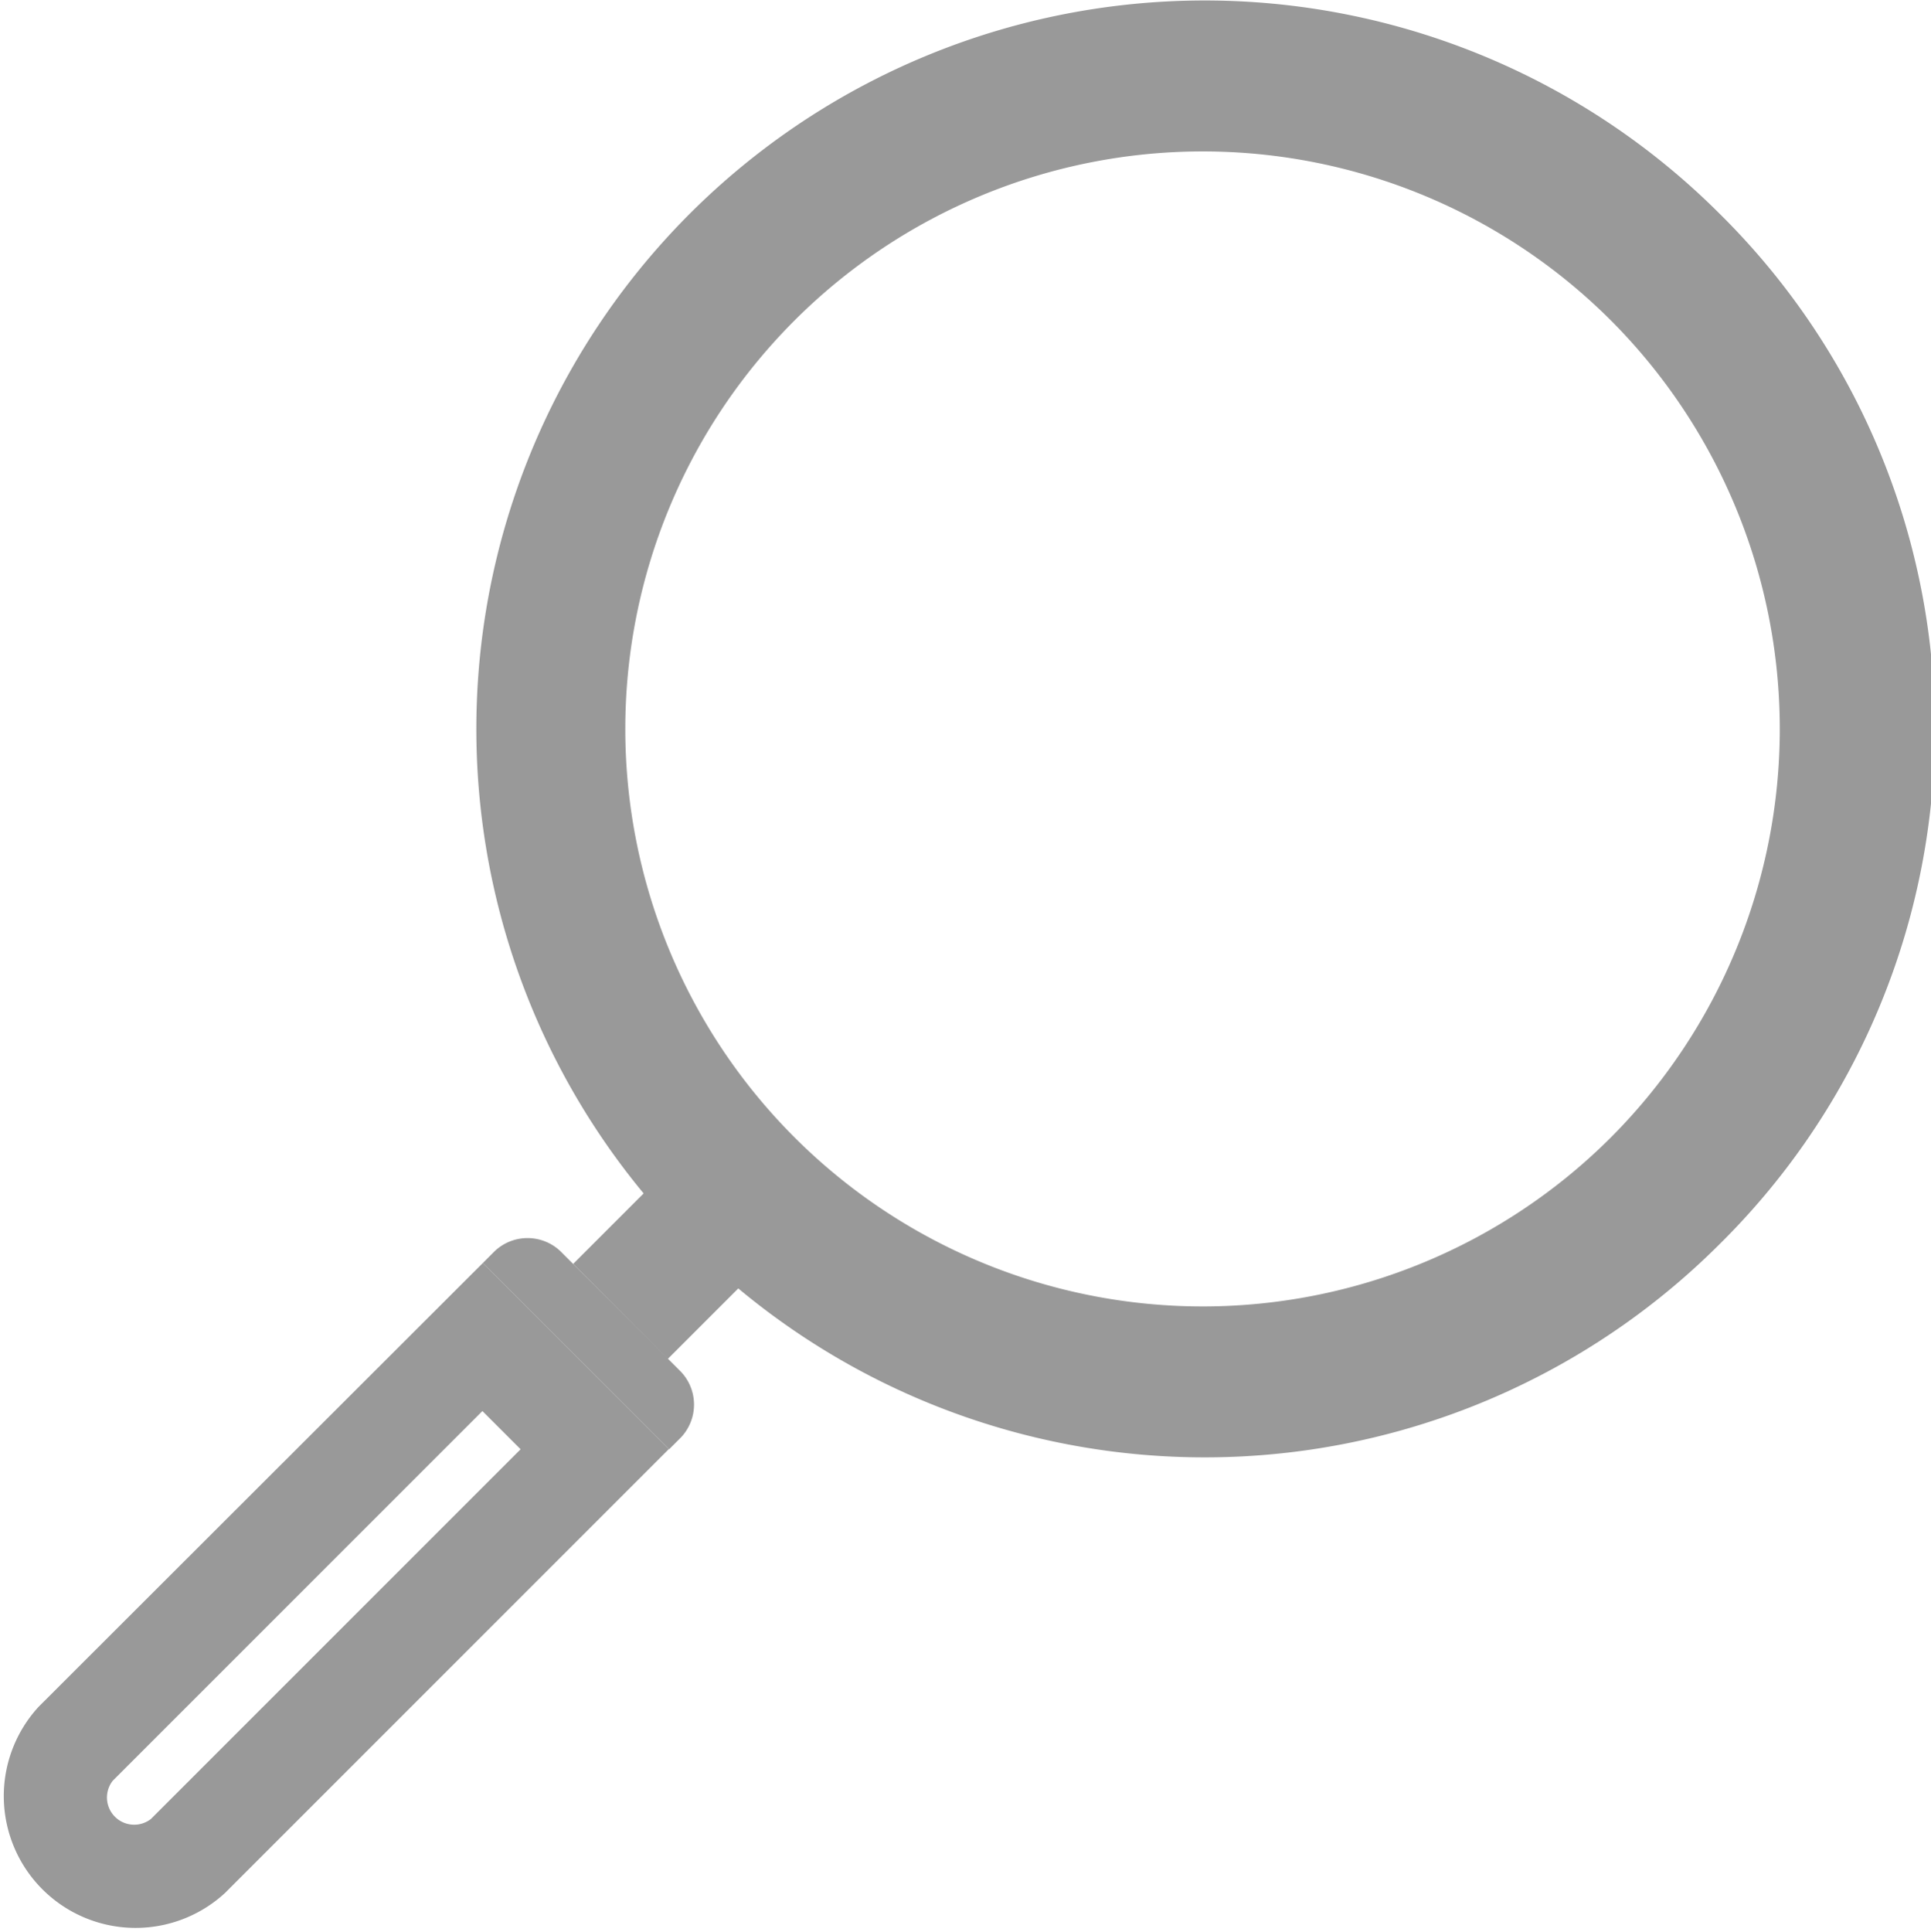 <svg xmlns="http://www.w3.org/2000/svg" viewBox="0 0 40.43 40.44"><defs><style>.cls-1{fill:#999999;}</style></defs><title>nav-icon-5</title><g id="圖層_2" data-name="圖層 2"><g id="圖層_1-2" data-name="圖層 1"><polygon class="cls-1" points="16.2 26.23 14.21 24.25 12 26.46 13.98 28.45 16.2 26.23 16.2 26.23"/><path class="cls-1" d="M36,4.47a15.25,15.25,0,1,0,0,21.58A15.16,15.16,0,0,0,36,4.47ZM33.73,23.81a12.09,12.09,0,1,1,0-17.1A12.11,12.11,0,0,1,33.73,23.81Z"/><path class="cls-1" d="M10.9,30.34,3.16,38.08a.57.57,0,0,1-.8-.8l7.74-7.74.8.8m3.11,0-3.9-3.9L.81,35.73a2.76,2.76,0,0,0,3.9,3.9L14,30.34Z"/><path class="cls-1" d="M14.25,28.71l-2.51-2.51a1,1,0,0,0-1.39,0l-.24.24,3.9,3.9.24-.24a1,1,0,0,0,0-1.39Z"/></g></g></svg>